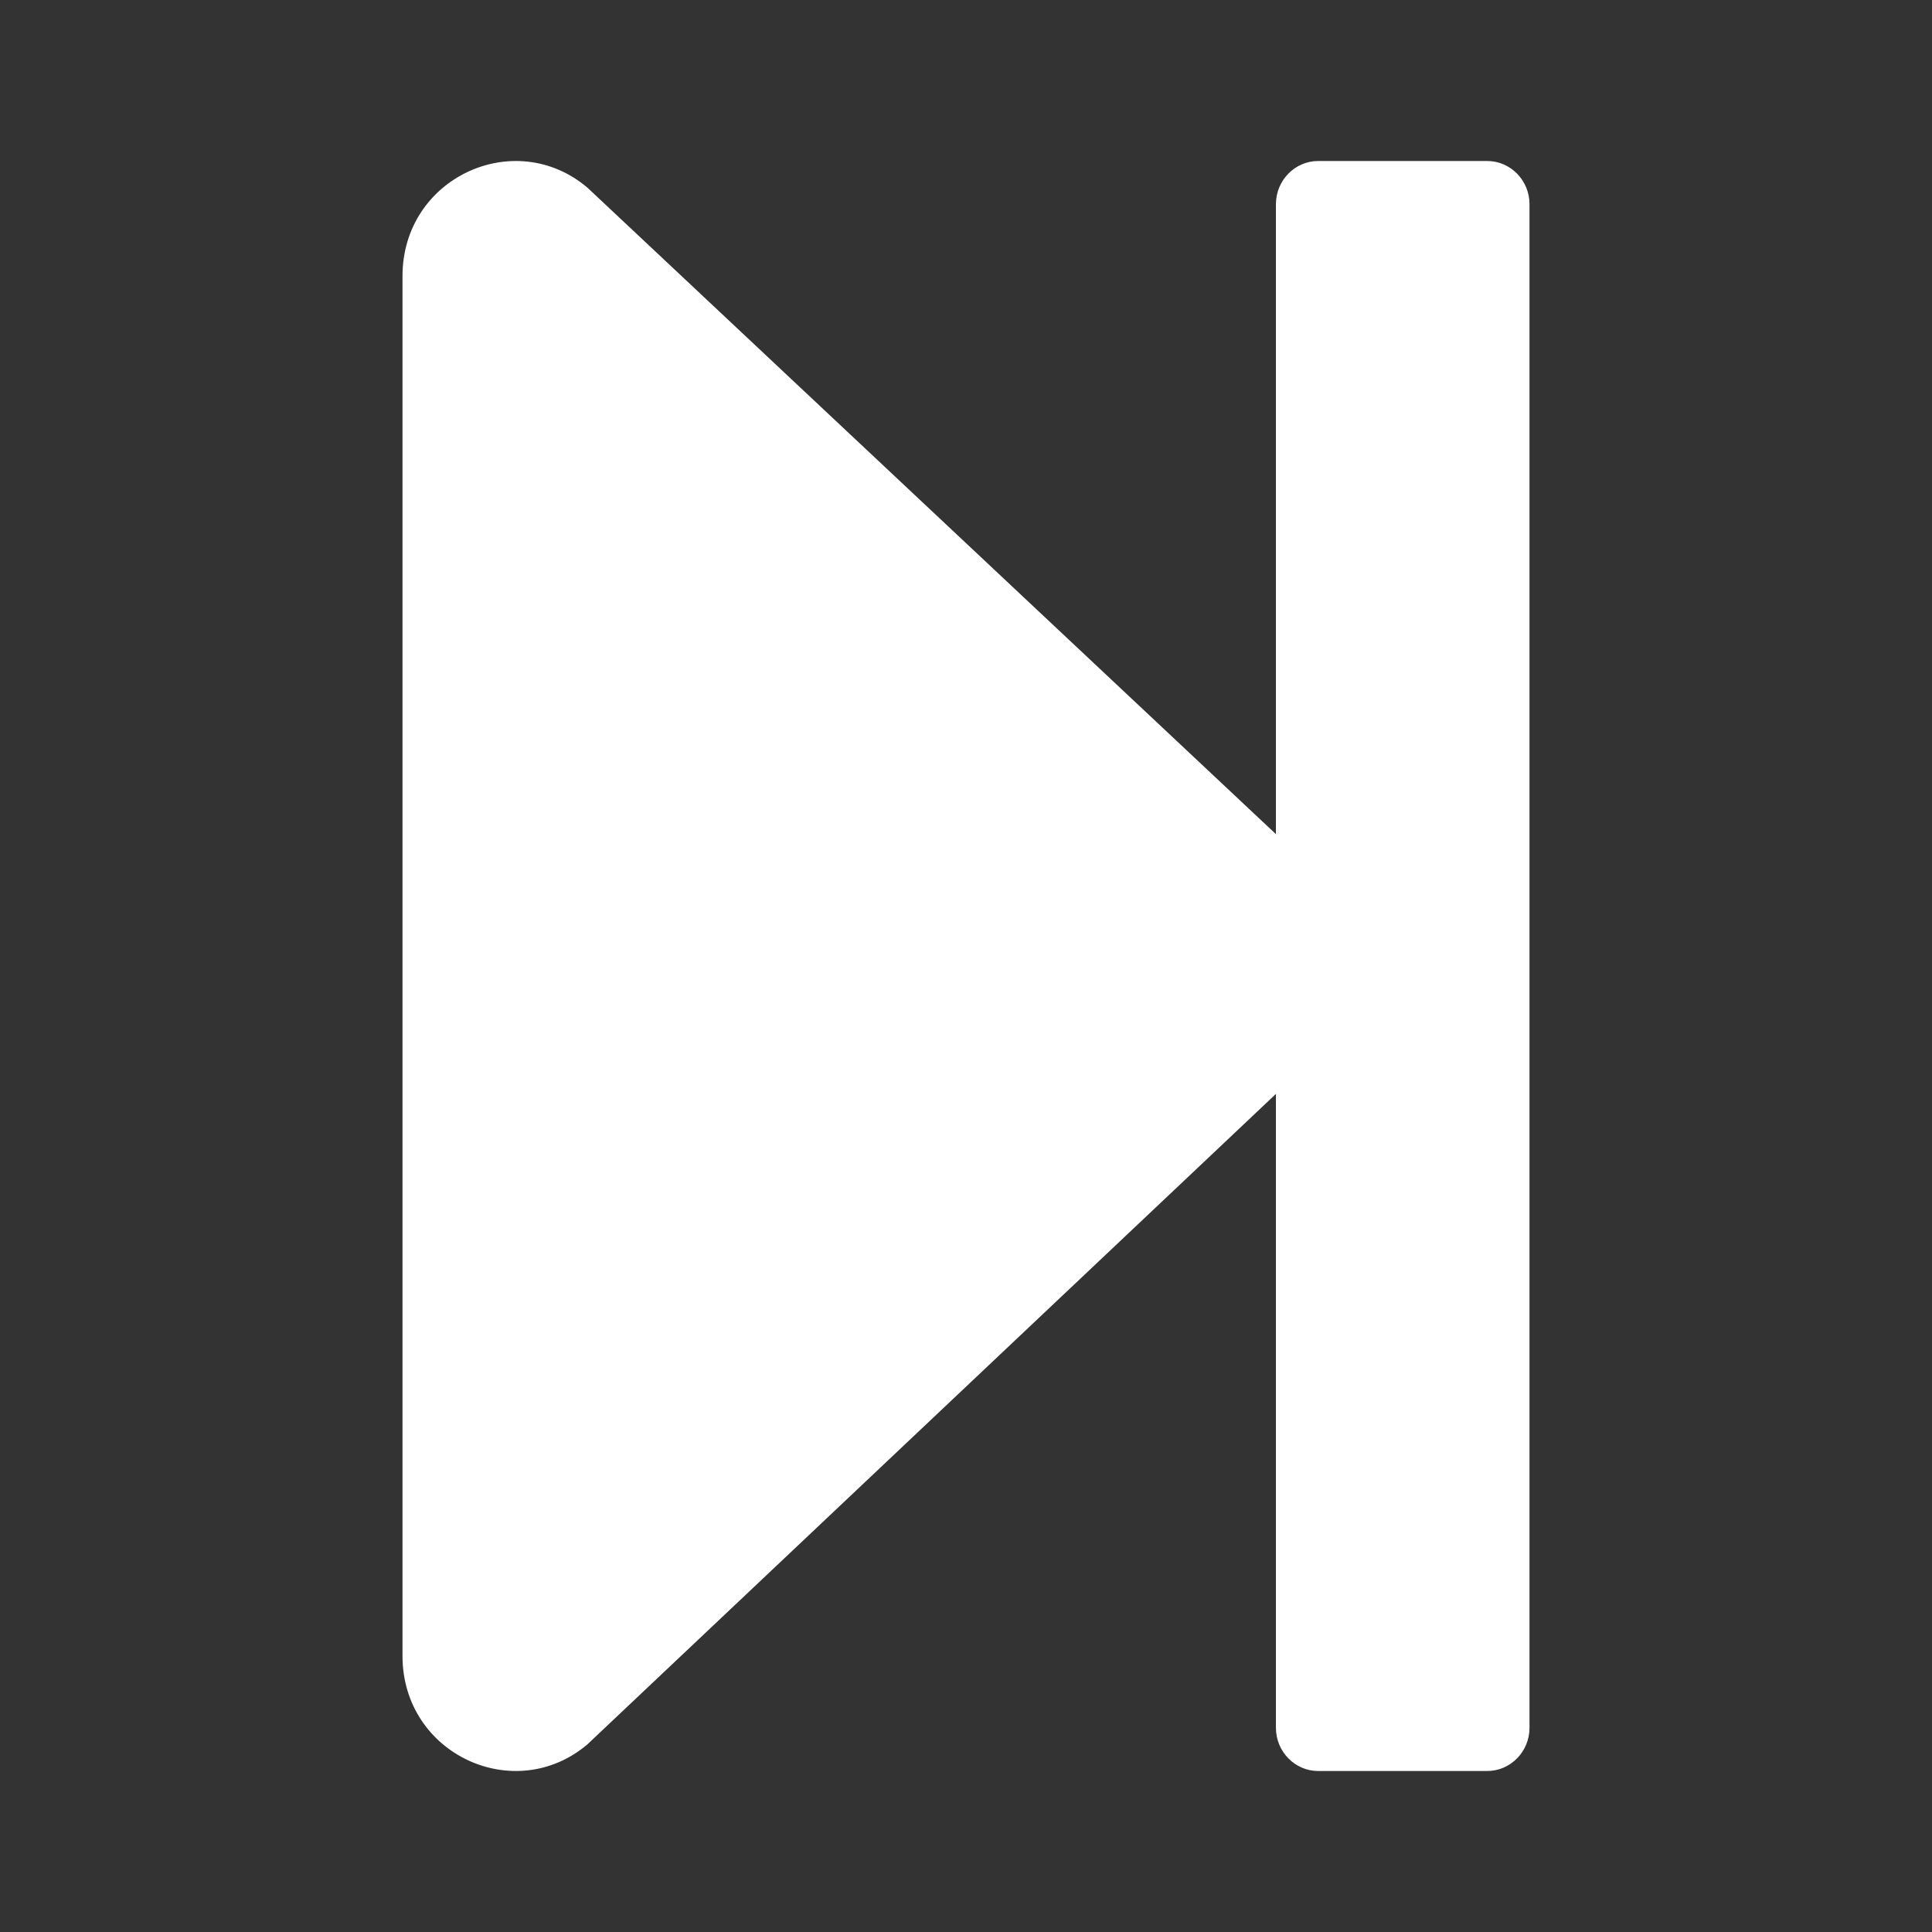 <svg width="24" height="24" viewBox="0 0 24 24" fill="none" xmlns="http://www.w3.org/2000/svg">
<rect x="0" y="0" width="24" height="24" fill="#333333" stroke="none"/>
<path d="M19 2.536V21.464C19 21.759 18.764 22 18.475 22H16.375C16.086 22 15.85 21.759 15.85 21.464V13.589L7.297 21.669C6.396 22.433 5 21.794 5 20.571V3.429C5 2.206 6.396 1.567 7.297 2.331L15.85 10.362V2.536C15.85 2.241 16.086 2 16.375 2H18.475C18.764 2 19 2.241 19 2.536Z" fill="white"/>
</svg>
